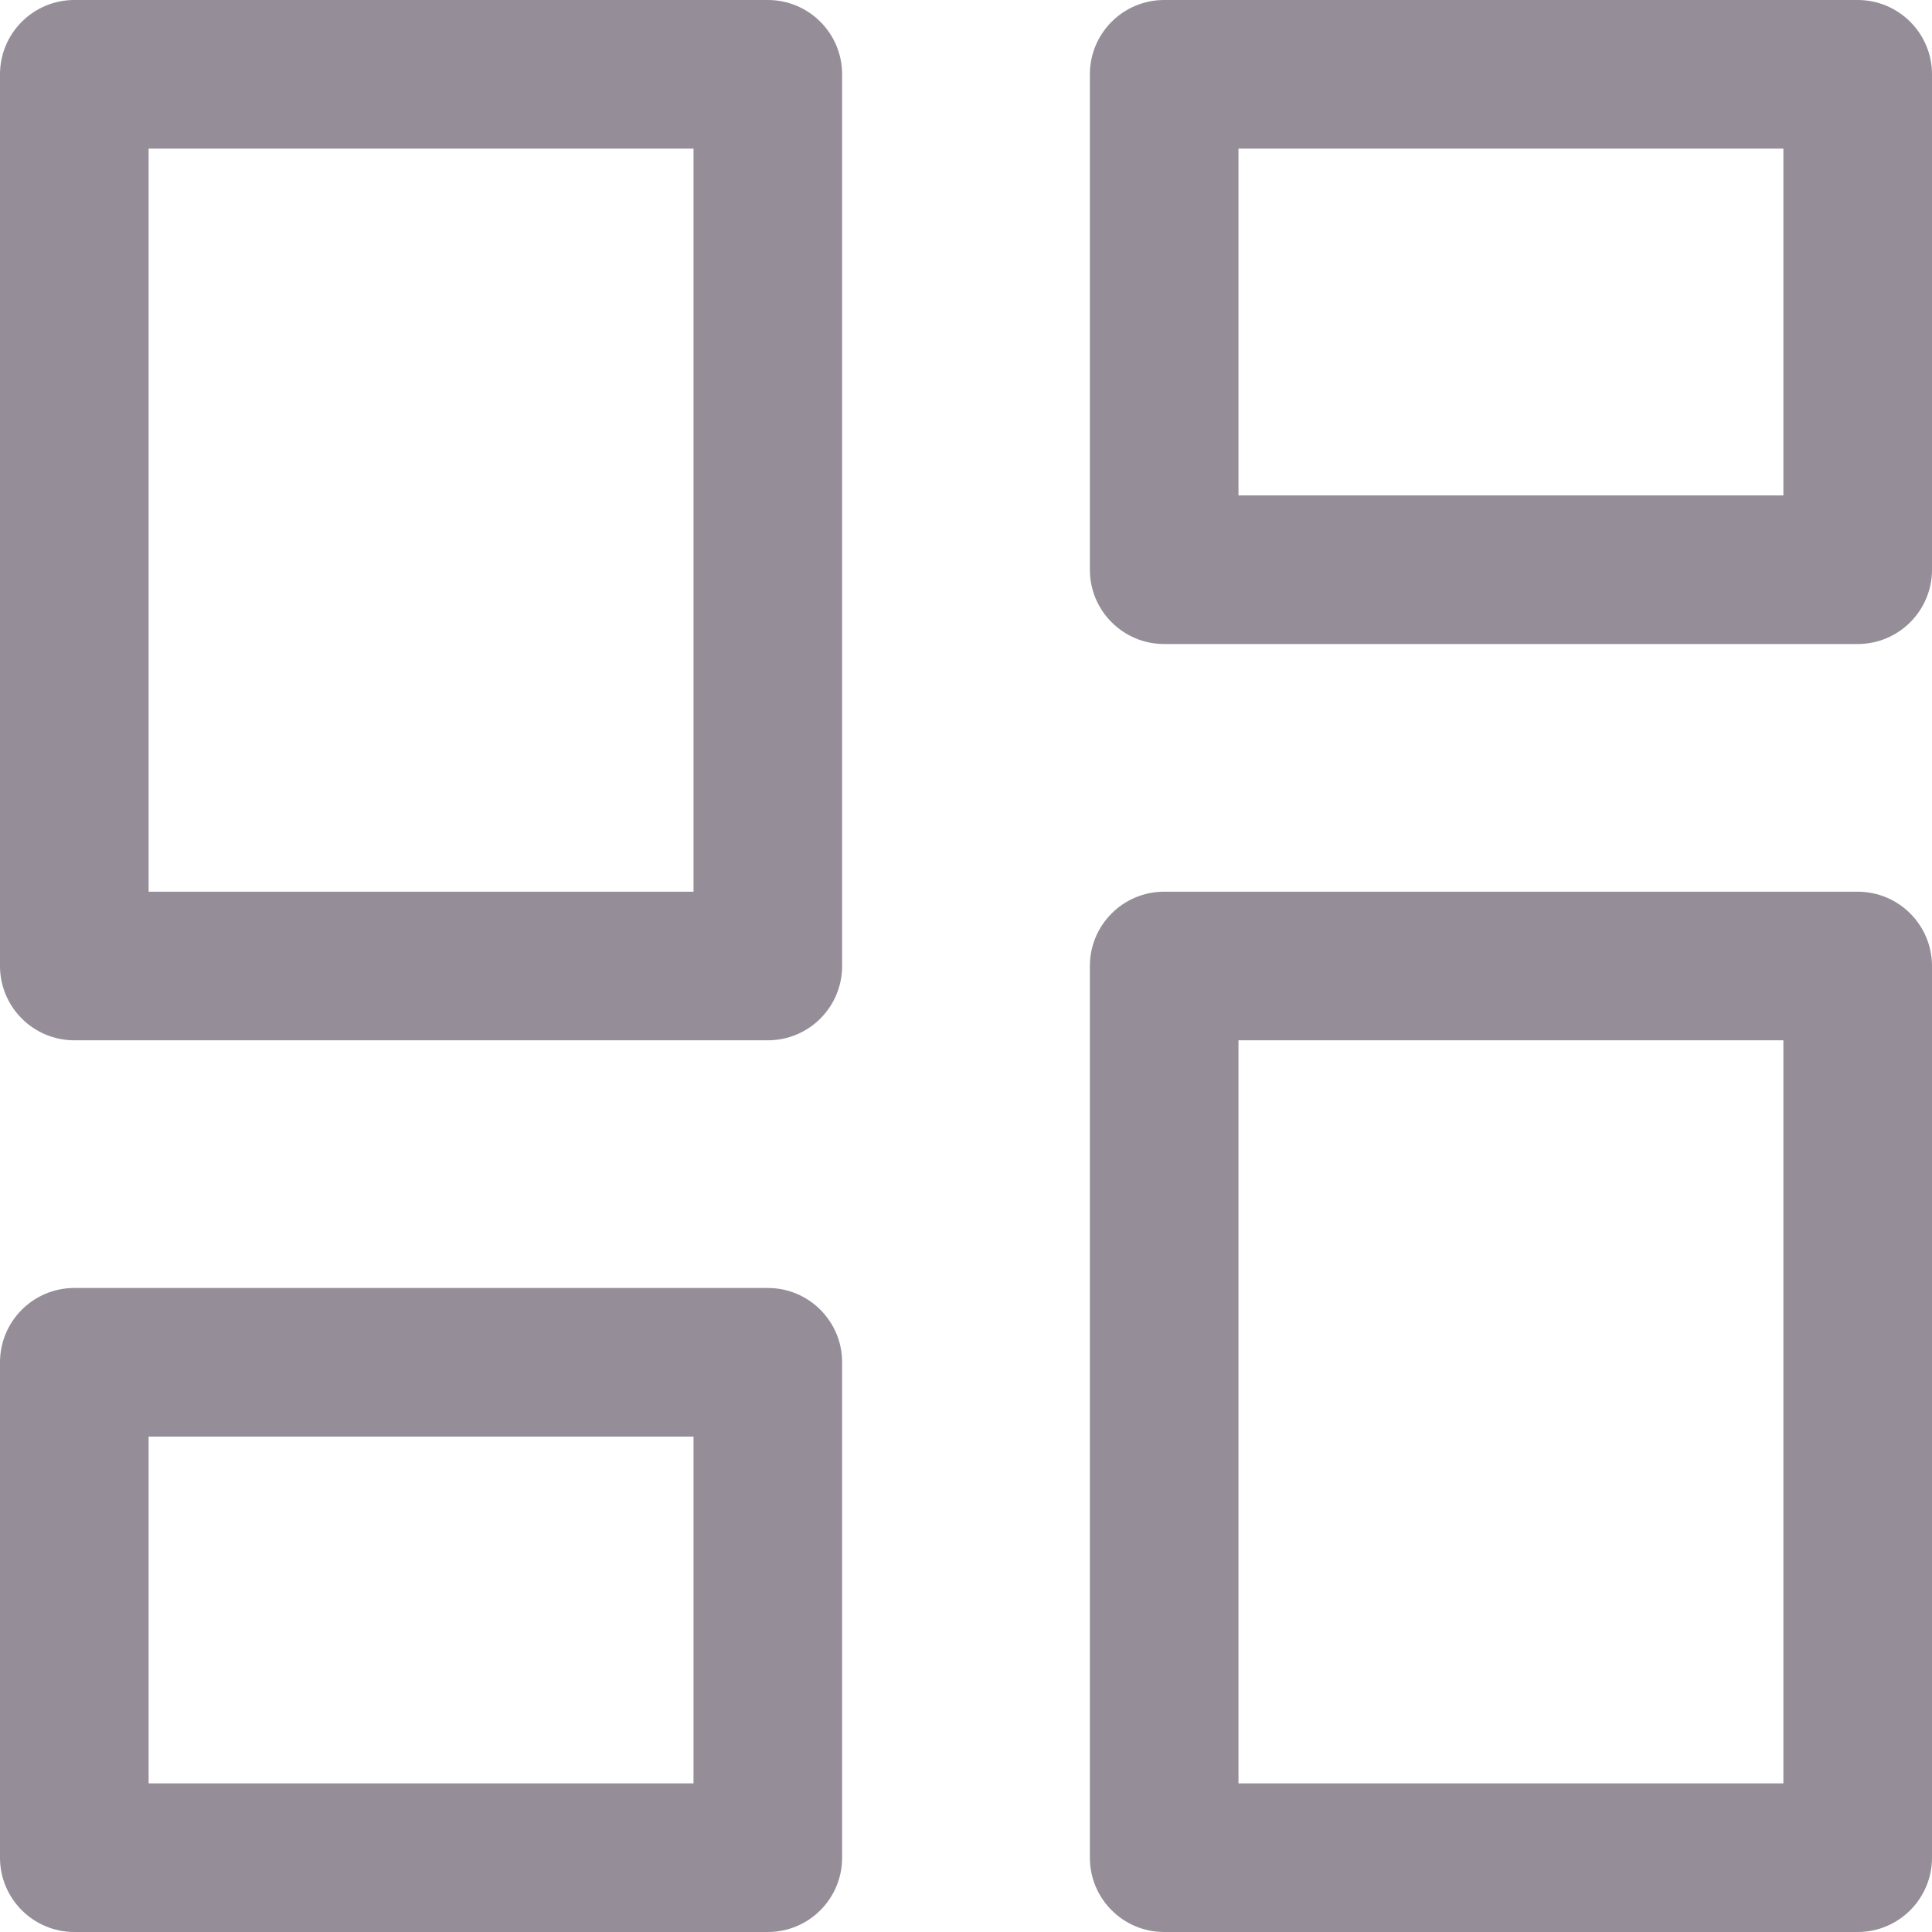 <svg width="26" height="26" viewBox="0 0 26 26" fill="none" xmlns="http://www.w3.org/2000/svg">
<path fill-rule="evenodd" clip-rule="evenodd" d="M0 1C0 0.448 0.448 0 1 0H10.333C10.886 0 11.333 0.448 11.333 1V13C11.333 13.552 10.886 14 10.333 14H1C0.448 14 0 13.552 0 13V1ZM2 2V12H9.333V2H2ZM14.667 1C14.667 0.448 15.114 0 15.667 0H25C25.552 0 26 0.448 26 1V7.667C26 8.219 25.552 8.667 25 8.667H15.667C15.114 8.667 14.667 8.219 14.667 7.667V1ZM16.667 2V6.667H24V2H16.667ZM14.667 13C14.667 12.448 15.114 12 15.667 12H25C25.552 12 26 12.448 26 13V25C26 25.552 25.552 26 25 26H15.667C15.114 26 14.667 25.552 14.667 25V13ZM16.667 14V24H24V14H16.667ZM0 18.333C0 17.781 0.448 17.333 1 17.333H10.333C10.886 17.333 11.333 17.781 11.333 18.333V25C11.333 25.552 10.886 26 10.333 26H1C0.448 26 0 25.552 0 25V18.333ZM2 19.333V24H9.333V19.333H2Z" fill="#958E99"/>
</svg>
